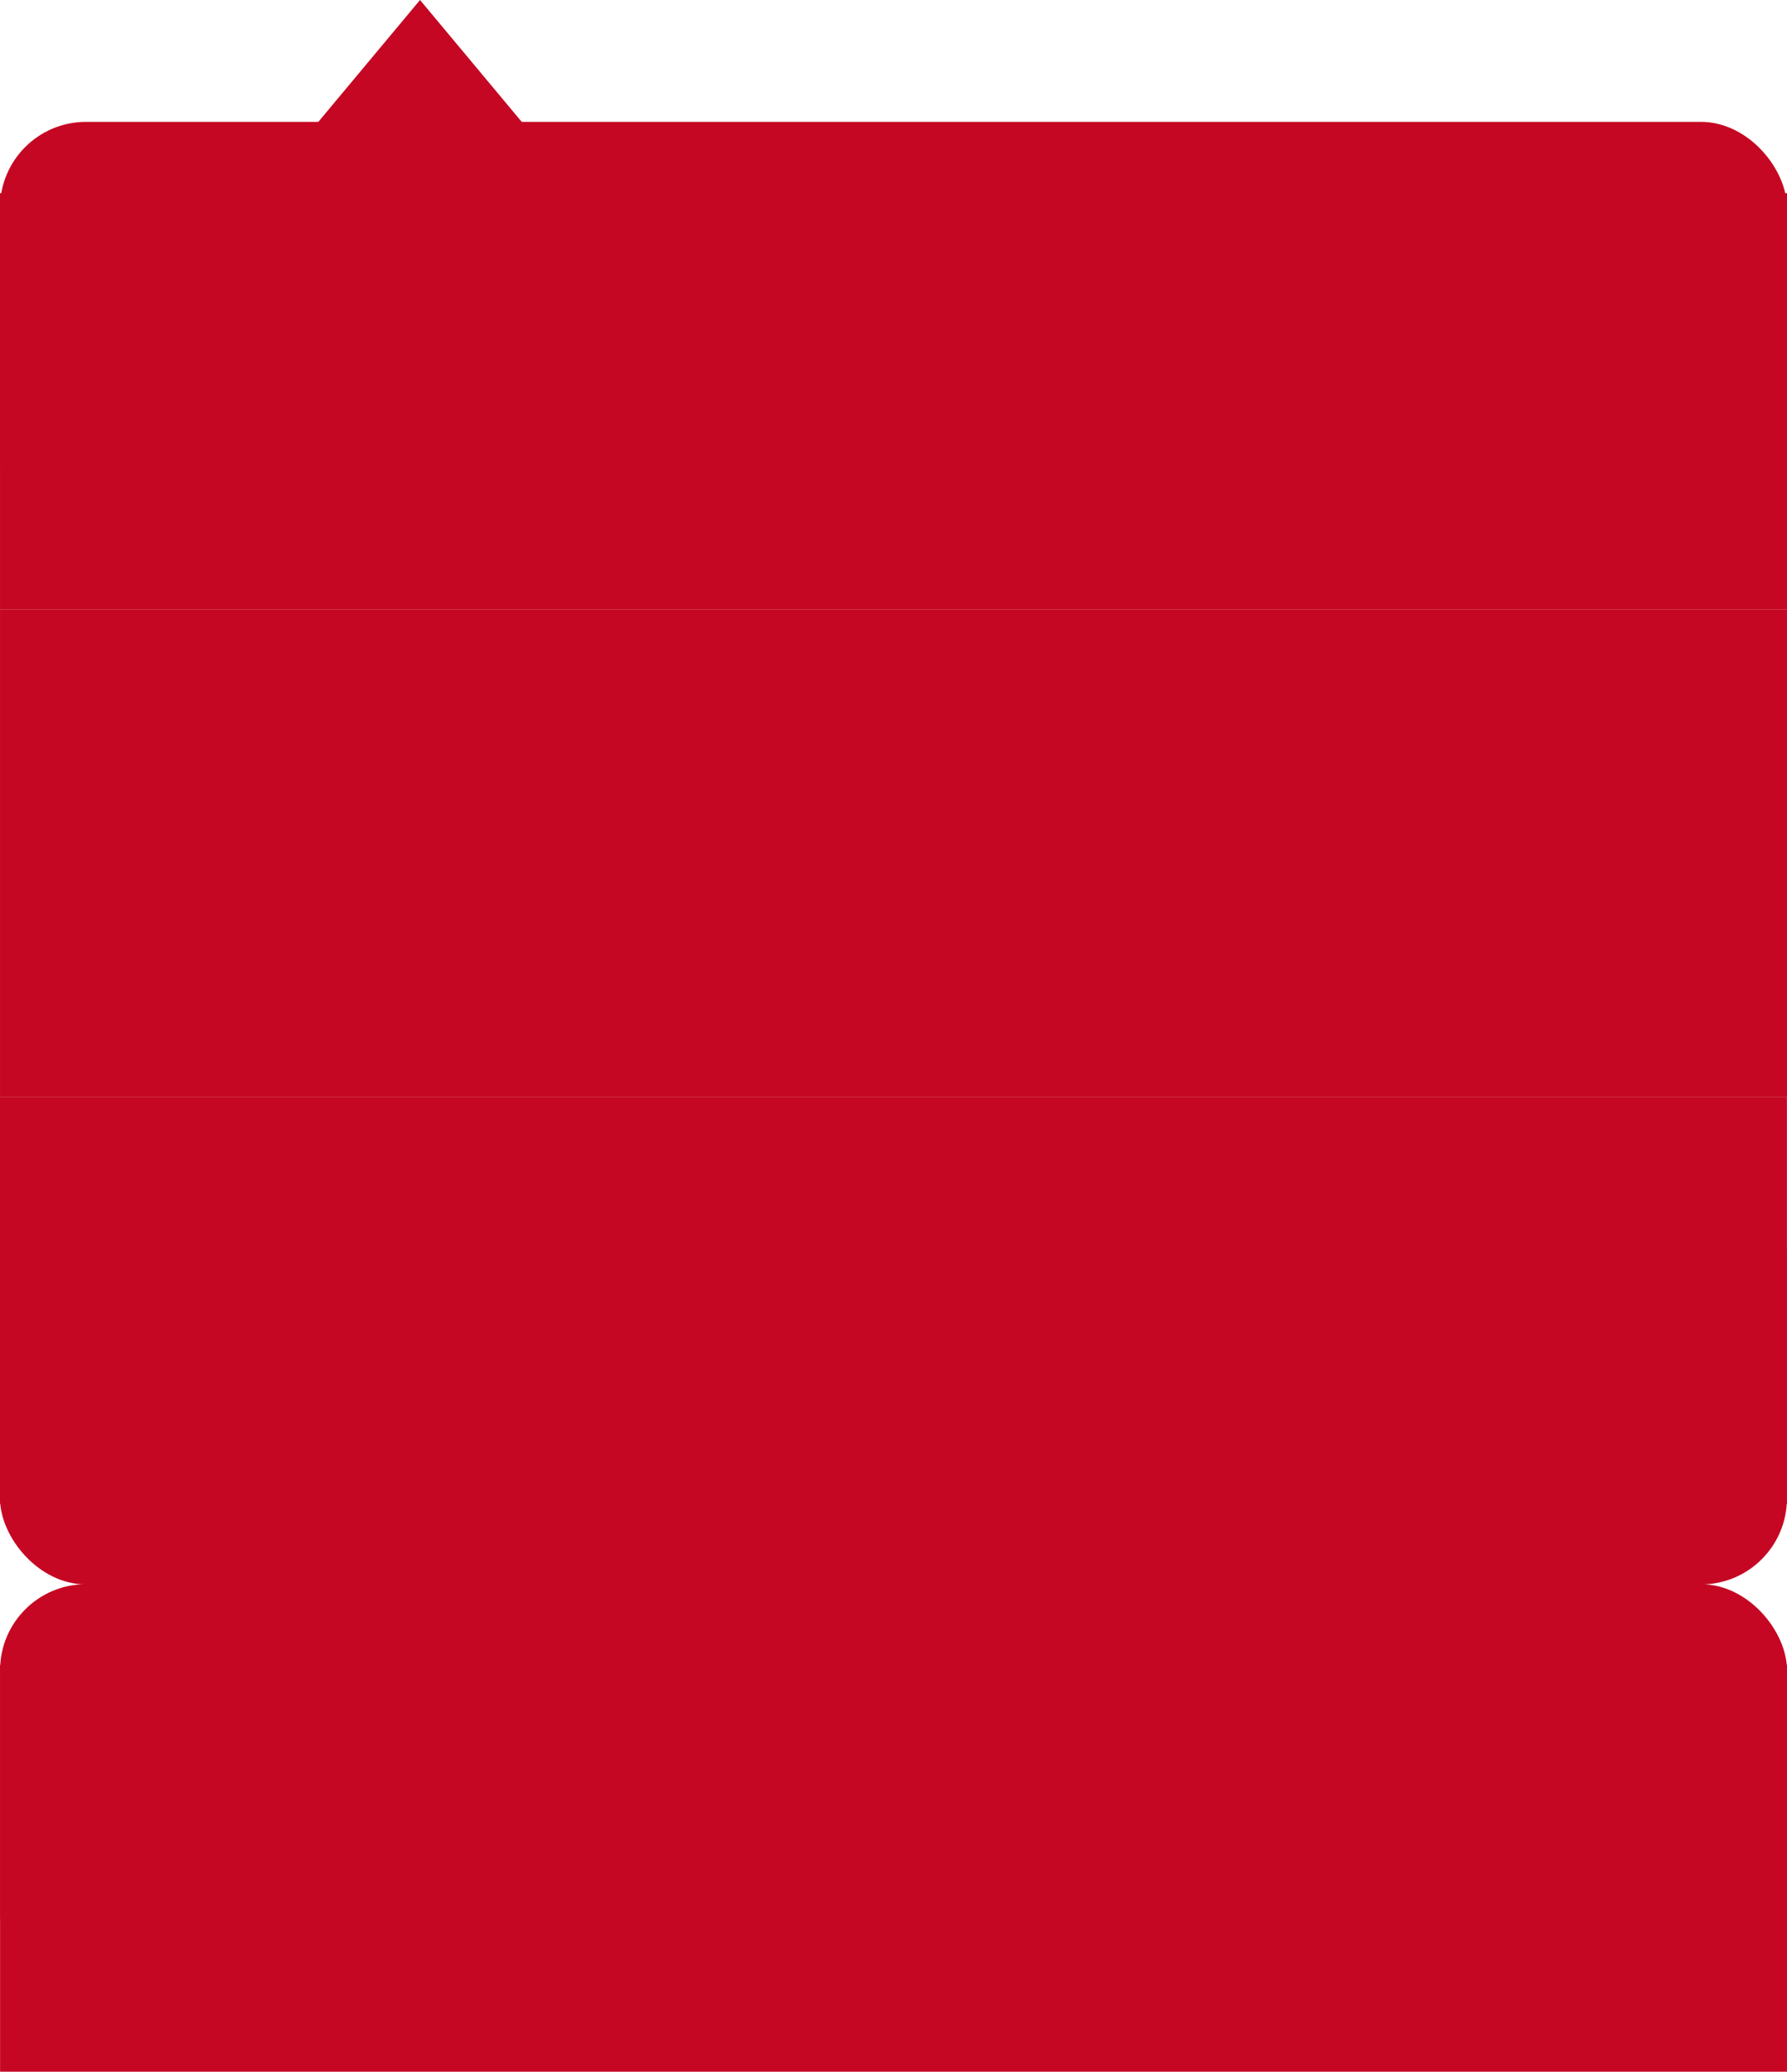 <?xml version="1.0" encoding="UTF-8" standalone="no"?>
<svg
   xmlns:dc="http://purl.org/dc/elements/1.1/"
   xmlns:cc="http://creativecommons.org/ns#"
   xmlns:rdf="http://www.w3.org/1999/02/22-rdf-syntax-ns#"
   xmlns:svg="http://www.w3.org/2000/svg"
   xmlns="http://www.w3.org/2000/svg"
   xmlns:sodipodi="http://sodipodi.sourceforge.net/DTD/sodipodi-0.dtd"
   xmlns:inkscape="http://www.inkscape.org/namespaces/inkscape"
   width="220"
   height="255"
   viewBox="0 0 58.208 67.469"
   version="1.1"
   id="svg905"
   inkscape:version="1.0.1 (3bc2e813f5, 2020-09-07)"
   sodipodi:docname="menuItems.svg">
  <defs
     id="defs899">
    <clipPath
       clipPathUnits="userSpaceOnUse"
       id="clipPath1529">
      <g
         inkscape:label="Clip"
         id="use1531">
        <rect
           style="fill:#c50723;fill-opacity:1;stroke:none;stroke-width:0.216;stroke-opacity:1"
           id="rect1536"
           width="103.754"
           height="18.521"
           x="47.719"
           y="-3.898"
           rx="2.8"
           ry="2.8" />
        <rect
           style="fill:#c50723;fill-opacity:1;stroke:none;stroke-width:0.456;stroke-linecap:round;stroke-linejoin:round;stroke-miterlimit:4;stroke-dasharray:none;stroke-opacity:1"
           id="rect1538"
           width="103.754"
           height="18.174"
           x="47.719"
           y="-0.291"
           rx="0"
           ry="0" />
      </g>
    </clipPath>
  </defs>
  <sodipodi:namedview
     id="base"
     pagecolor="#ffffff"
     bordercolor="#666666"
     borderopacity="1.0"
     inkscape:pageopacity="0.0"
     inkscape:pageshadow="2"
     inkscape:zoom="2.8"
     inkscape:cx="115.73746"
     inkscape:cy="151.39838"
     inkscape:document-units="px"
     inkscape:current-layer="layer1"
     inkscape:document-rotation="0"
     showgrid="false"
     inkscape:window-width="1920"
     inkscape:window-height="1017"
     inkscape:window-x="1672"
     inkscape:window-y="-8"
     inkscape:window-maximized="1"
     units="px" />
  <g
     inkscape:label="Слой 1"
     inkscape:groupmode="layer"
     id="layer1">
    <g
       id="g1586"
       transform="translate(0,0.115)"
       style="fill:#c50723;fill-opacity:1">
      <rect
         style="fill:#c50723;fill-opacity:1;stroke:none;stroke-width:0.14;stroke-opacity:1"
         id="rect1468"
         width="58.208"
         height="13.81"
         x="9.0614842e-05"
         y="3.854"
         rx="2.8"
         ry="2.8" />
      <rect
         style="fill:#c50723;fill-opacity:1;stroke:none;stroke-width:0.58;stroke-linecap:round;stroke-linejoin:round;stroke-miterlimit:4;stroke-dasharray:none;stroke-opacity:1"
         id="rect1476"
         width="5.207"
         height="5.207"
         x="10.597"
         y="-10.747"
         ry="0"
         transform="matrix(0.641,0.768,-0.641,0.768,0,0)" />
      <rect
         style="fill:#c50723;fill-opacity:1;stroke:none;stroke-width:0.295;stroke-linecap:round;stroke-linejoin:round;stroke-miterlimit:4;stroke-dasharray:none;stroke-opacity:1"
         id="rect1478"
         width="58.208"
         height="13.552"
         x="8.7852772e-05"
         y="6.177"
         rx="0"
         ry="0" />
    </g>
    <rect
       style="fill:#c50723;fill-opacity:1;stroke:none;stroke-width:0.319;stroke-linecap:round;stroke-linejoin:round;stroke-miterlimit:4;stroke-dasharray:none;stroke-opacity:1"
       id="rect1478-3"
       width="58.208"
       height="15.875"
       x="8.7852772e-05"
       y="19.844"
       rx="0"
       ry="0" />
    <g
       id="g1557"
       transform="matrix(0.561,0,0,0.756,-2.078,-1.041)"
       style="fill:#c50723;fill-opacity:1">
      <rect
         style="fill:#c50723;fill-opacity:1;stroke:none;stroke-width:0.213;stroke-opacity:1"
         id="rect1468-9"
         width="103.754"
         height="17.857"
         x="-107.458"
         y="-69.627"
         rx="4.991"
         ry="3.704"
         transform="scale(-1)" />
      <rect
         style="fill:#c50723;fill-opacity:1;stroke:none;stroke-width:0.447;stroke-linecap:round;stroke-linejoin:round;stroke-miterlimit:4;stroke-dasharray:none;stroke-opacity:1"
         id="rect1478-2"
         width="103.754"
         height="17.523"
         x="-107.458"
         y="-66.15"
         rx="0"
         ry="0"
         transform="scale(-1)" />
    </g>
    <g
       id="g1557-7"
       transform="matrix(-0.561,0,0,-0.756,60.286,104.228)"
       style="fill:#c50723;fill-opacity:1">
      <rect
         style="fill:#c50723;fill-opacity:1;stroke:none;stroke-width:0.213;stroke-opacity:1"
         id="rect1468-9-0"
         width="103.754"
         height="17.857"
         x="-107.458"
         y="-69.627"
         rx="4.991"
         ry="3.704"
         transform="scale(-1)" />
      <rect
         style="fill:#c50723;fill-opacity:1;stroke:none;stroke-width:0.447;stroke-linecap:round;stroke-linejoin:round;stroke-miterlimit:4;stroke-dasharray:none;stroke-opacity:1"
         id="rect1478-2-8"
         width="103.754"
         height="17.523"
         x="-107.458"
         y="-66.15"
         rx="0"
         ry="0"
         transform="scale(-1)" />
    </g>
  </g>
</svg>
